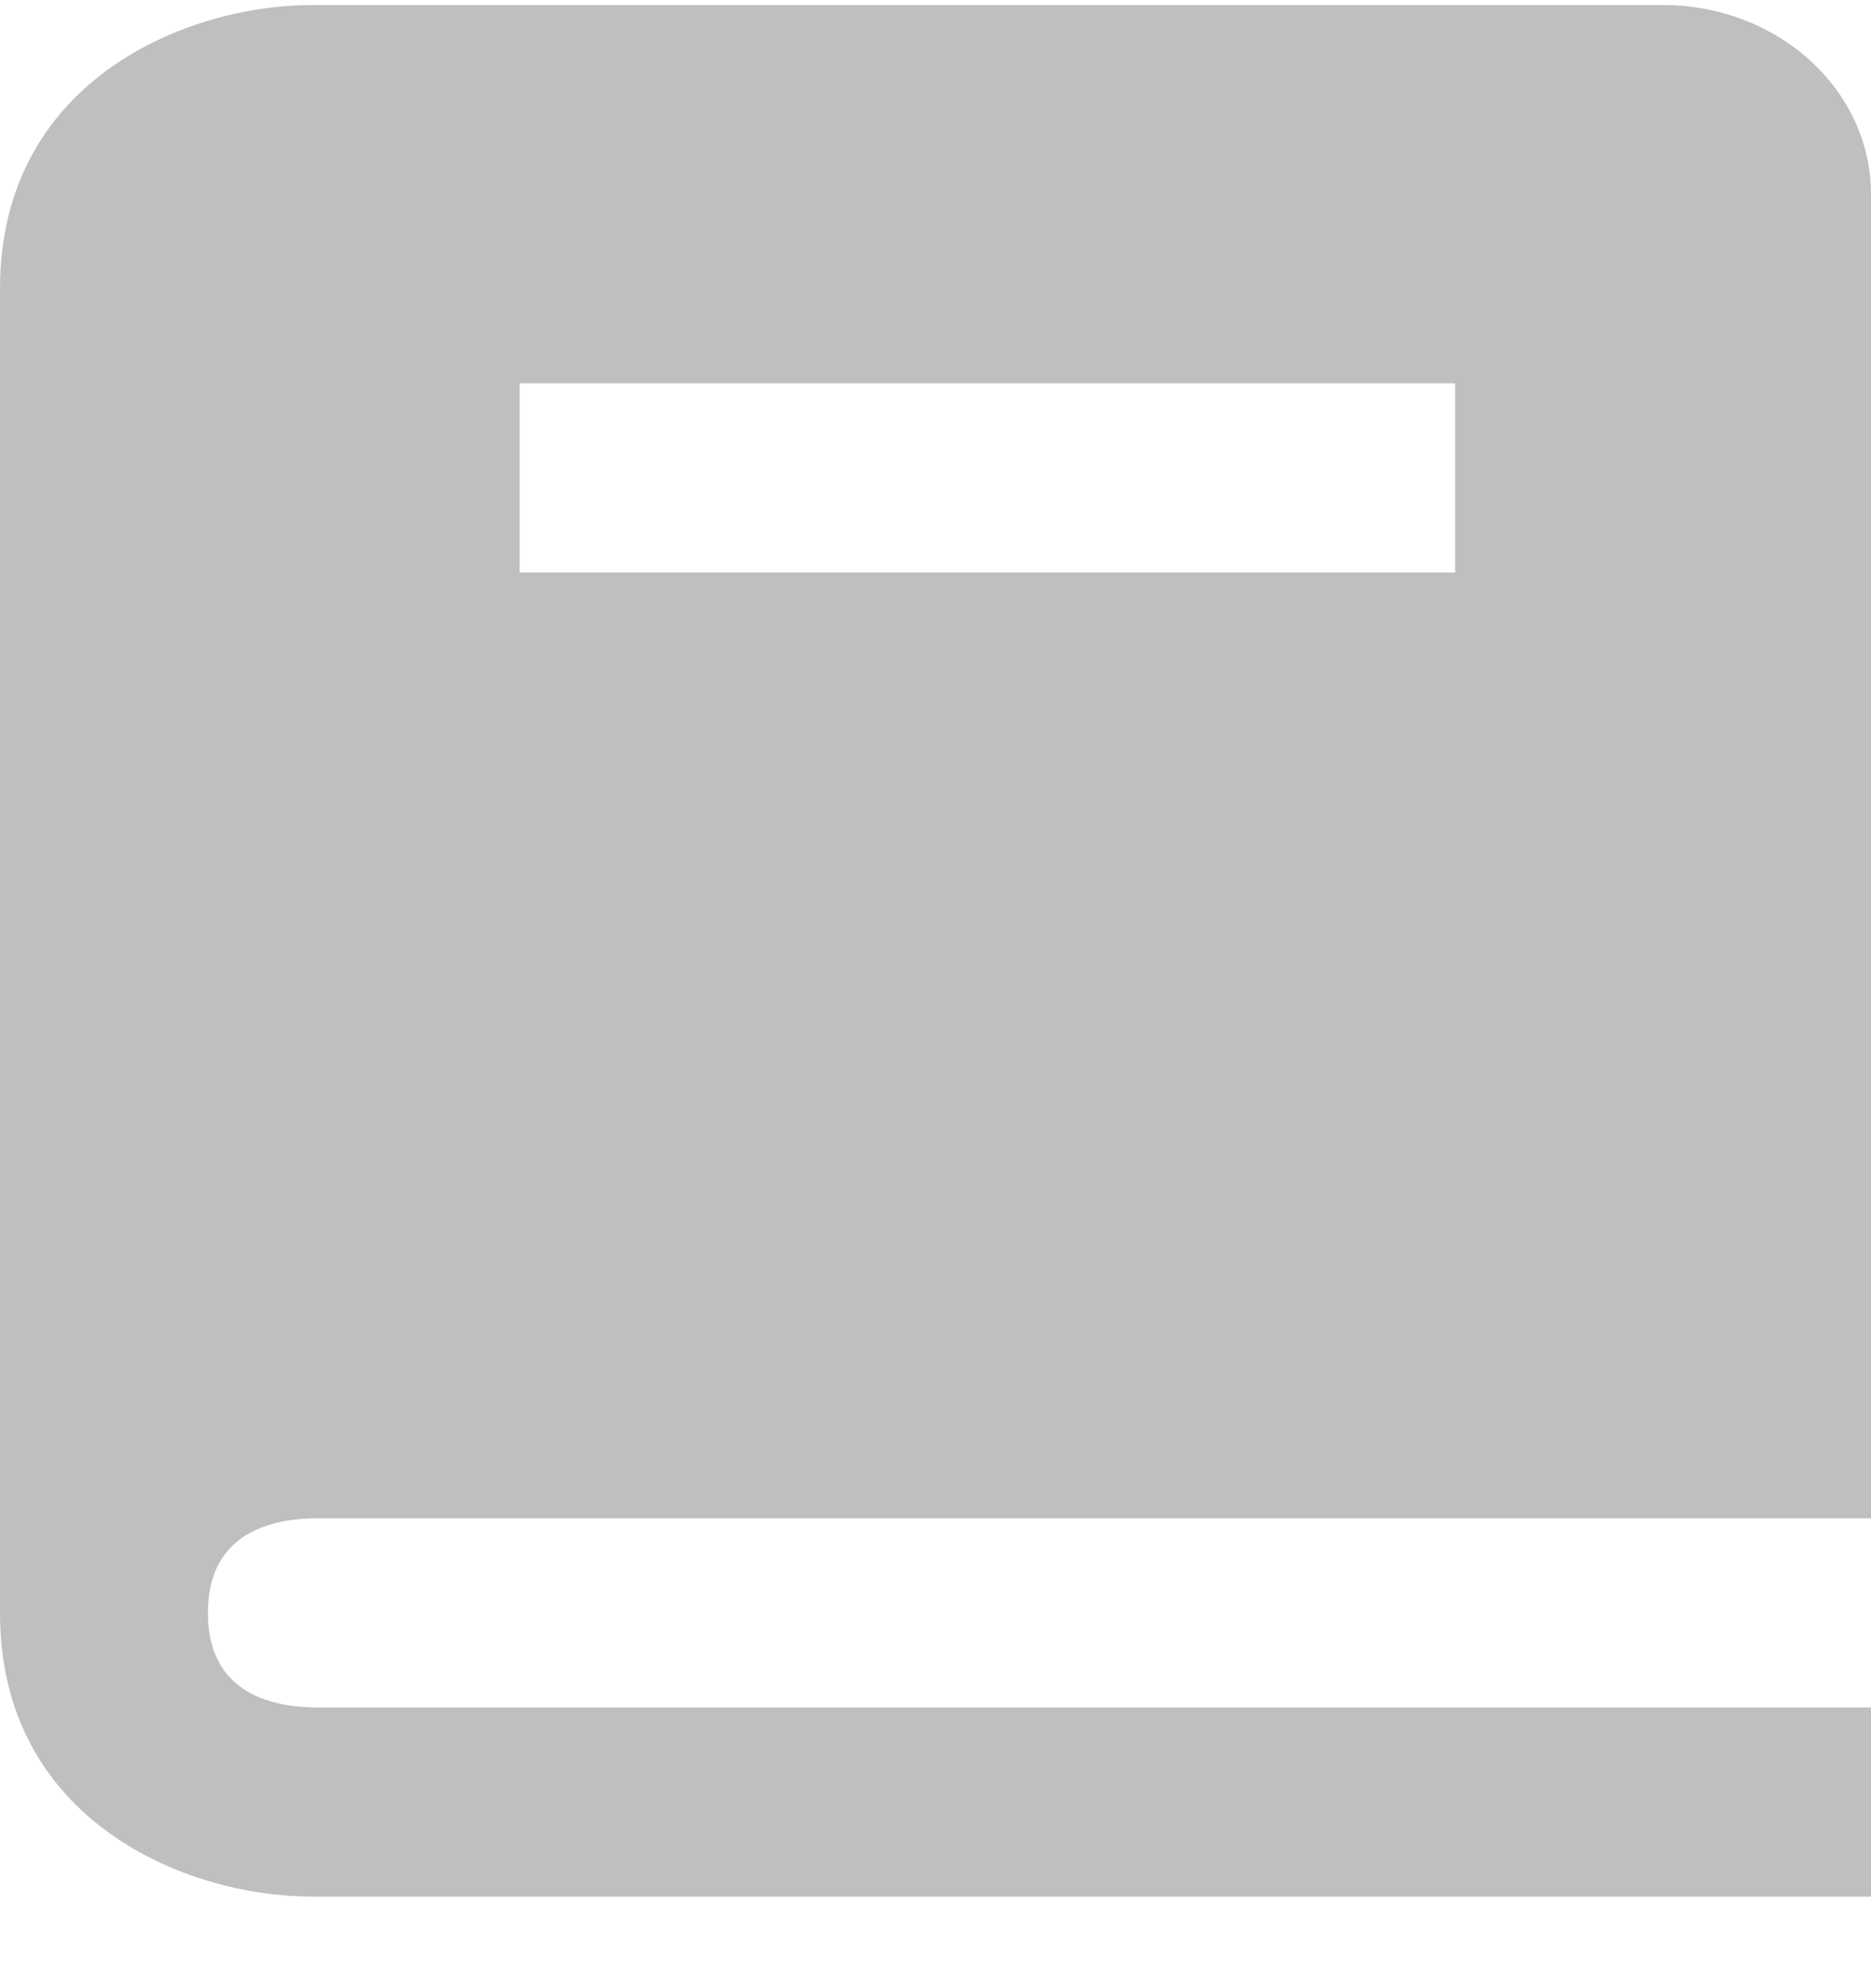 <svg width="16" height="17" viewBox="0 0 16 17" fill="none" xmlns="http://www.w3.org/2000/svg">
<path d="M2.677 12.982H16V1.661C16 1.232 15.813 0.82 15.479 0.517C15.146 0.214 14.694 0.043 14.222 0.043H2.667C1.595 0.043 0 0.689 0 2.469V13.791C0 15.571 1.595 16.217 2.667 16.217H16V14.6H2.677C2.267 14.59 1.778 14.442 1.778 13.791C1.778 13.14 2.267 12.992 2.677 12.982ZM4.444 3.278H12.444V4.895H4.444V3.278Z" fill="black" fill-opacity="0.25"/>
</svg>

